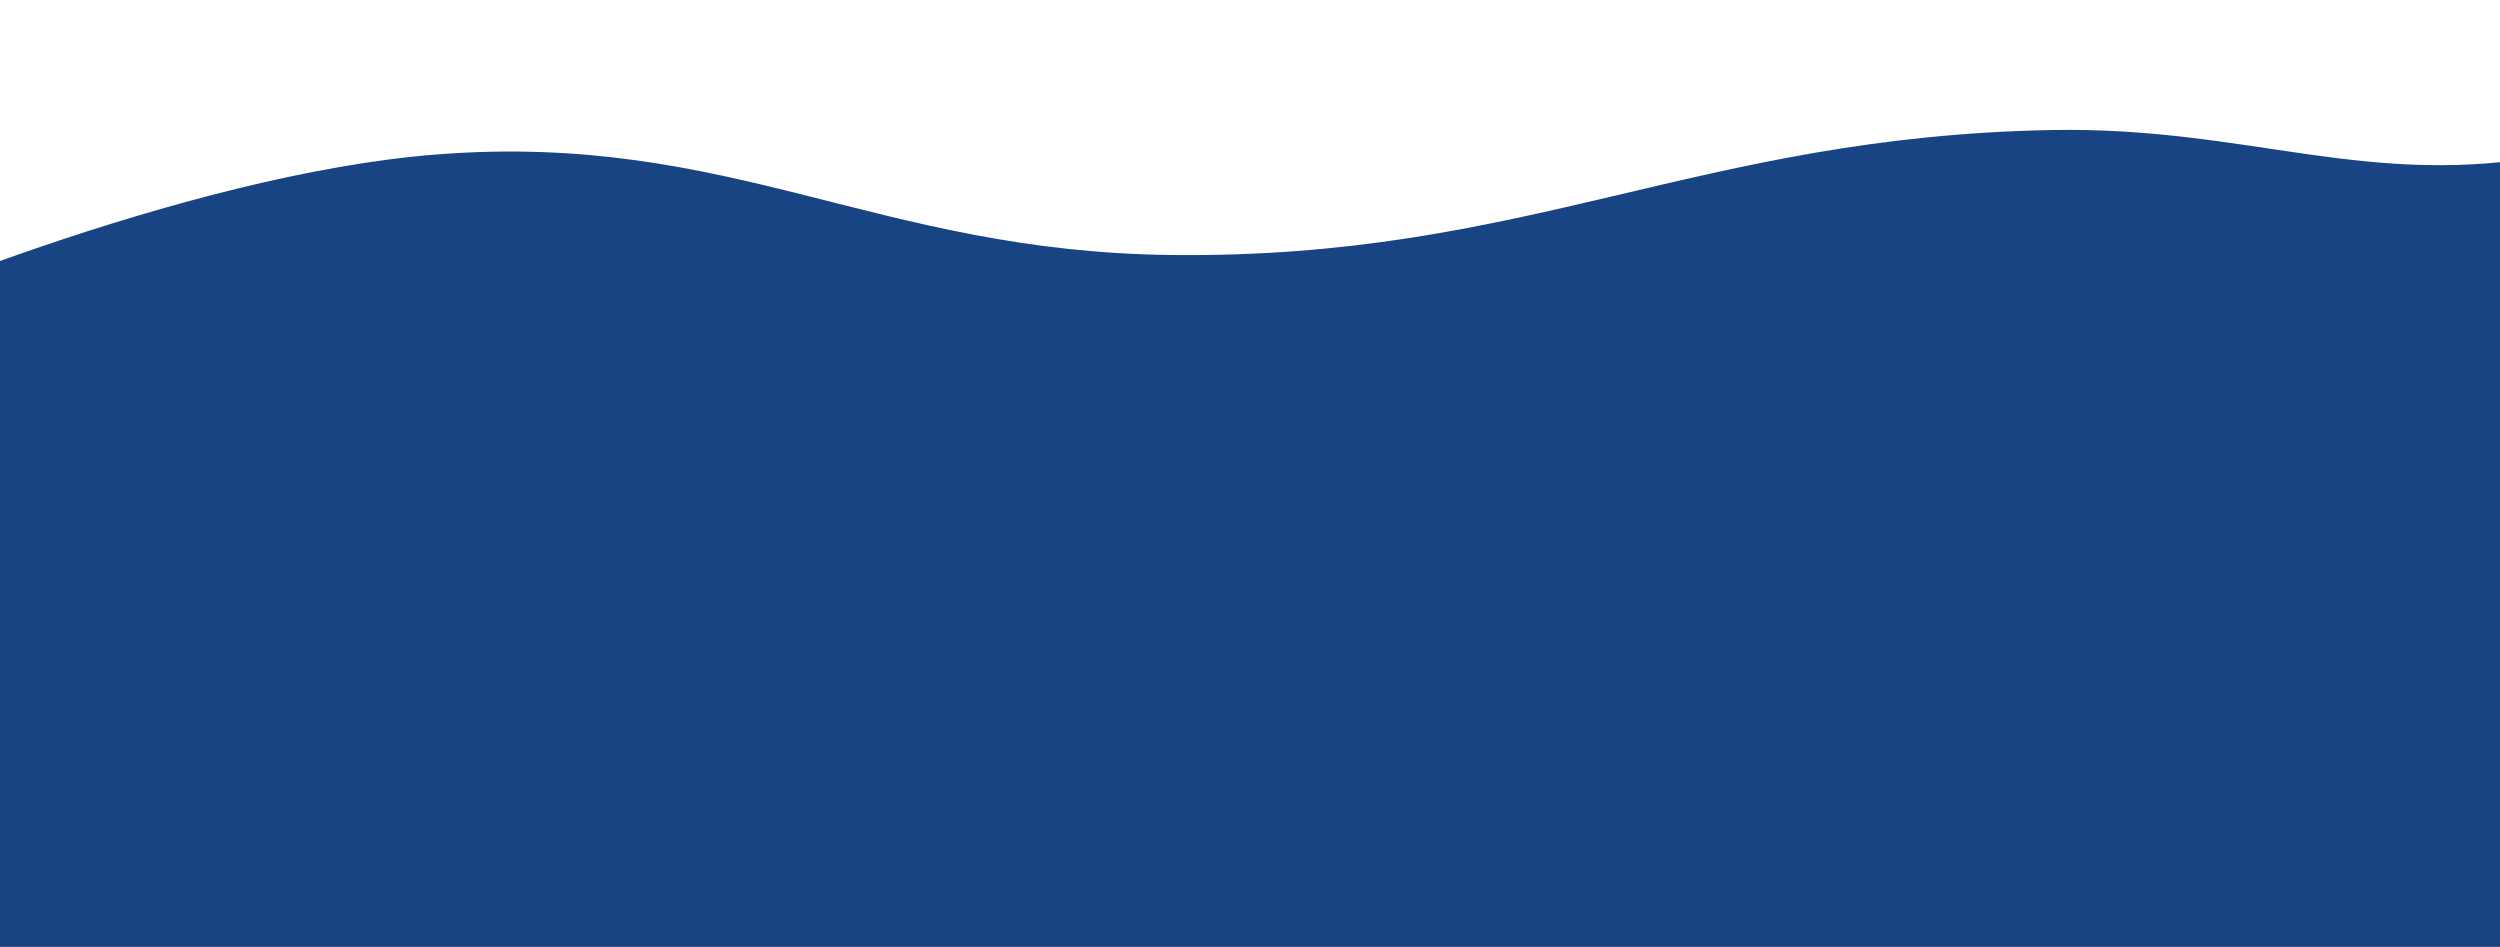 <svg width="1600" height="606" viewBox="0 0 1600 606" fill="none" xmlns="http://www.w3.org/2000/svg">
<path d="M281.359 98.703C114.295 111.243 -102 207.069 -102 207.069L-102 763.729C-102 763.729 49.54 850.189 181.895 855.527C401.001 864.364 563.486 746.371 783.038 750.828C1026.85 755.778 1140.32 838.369 1384.11 843.714C1530.75 846.93 1758 823.073 1758 823.073L1758 0C1758 0 1687.25 88.621 1634.95 98.703C1515.99 121.629 1439.21 80.888 1313.11 83.222C1085.96 87.425 977.149 165.688 749.909 163.207C561.222 161.146 468.319 84.668 281.359 98.703Z" fill="#194484"/>
</svg>
